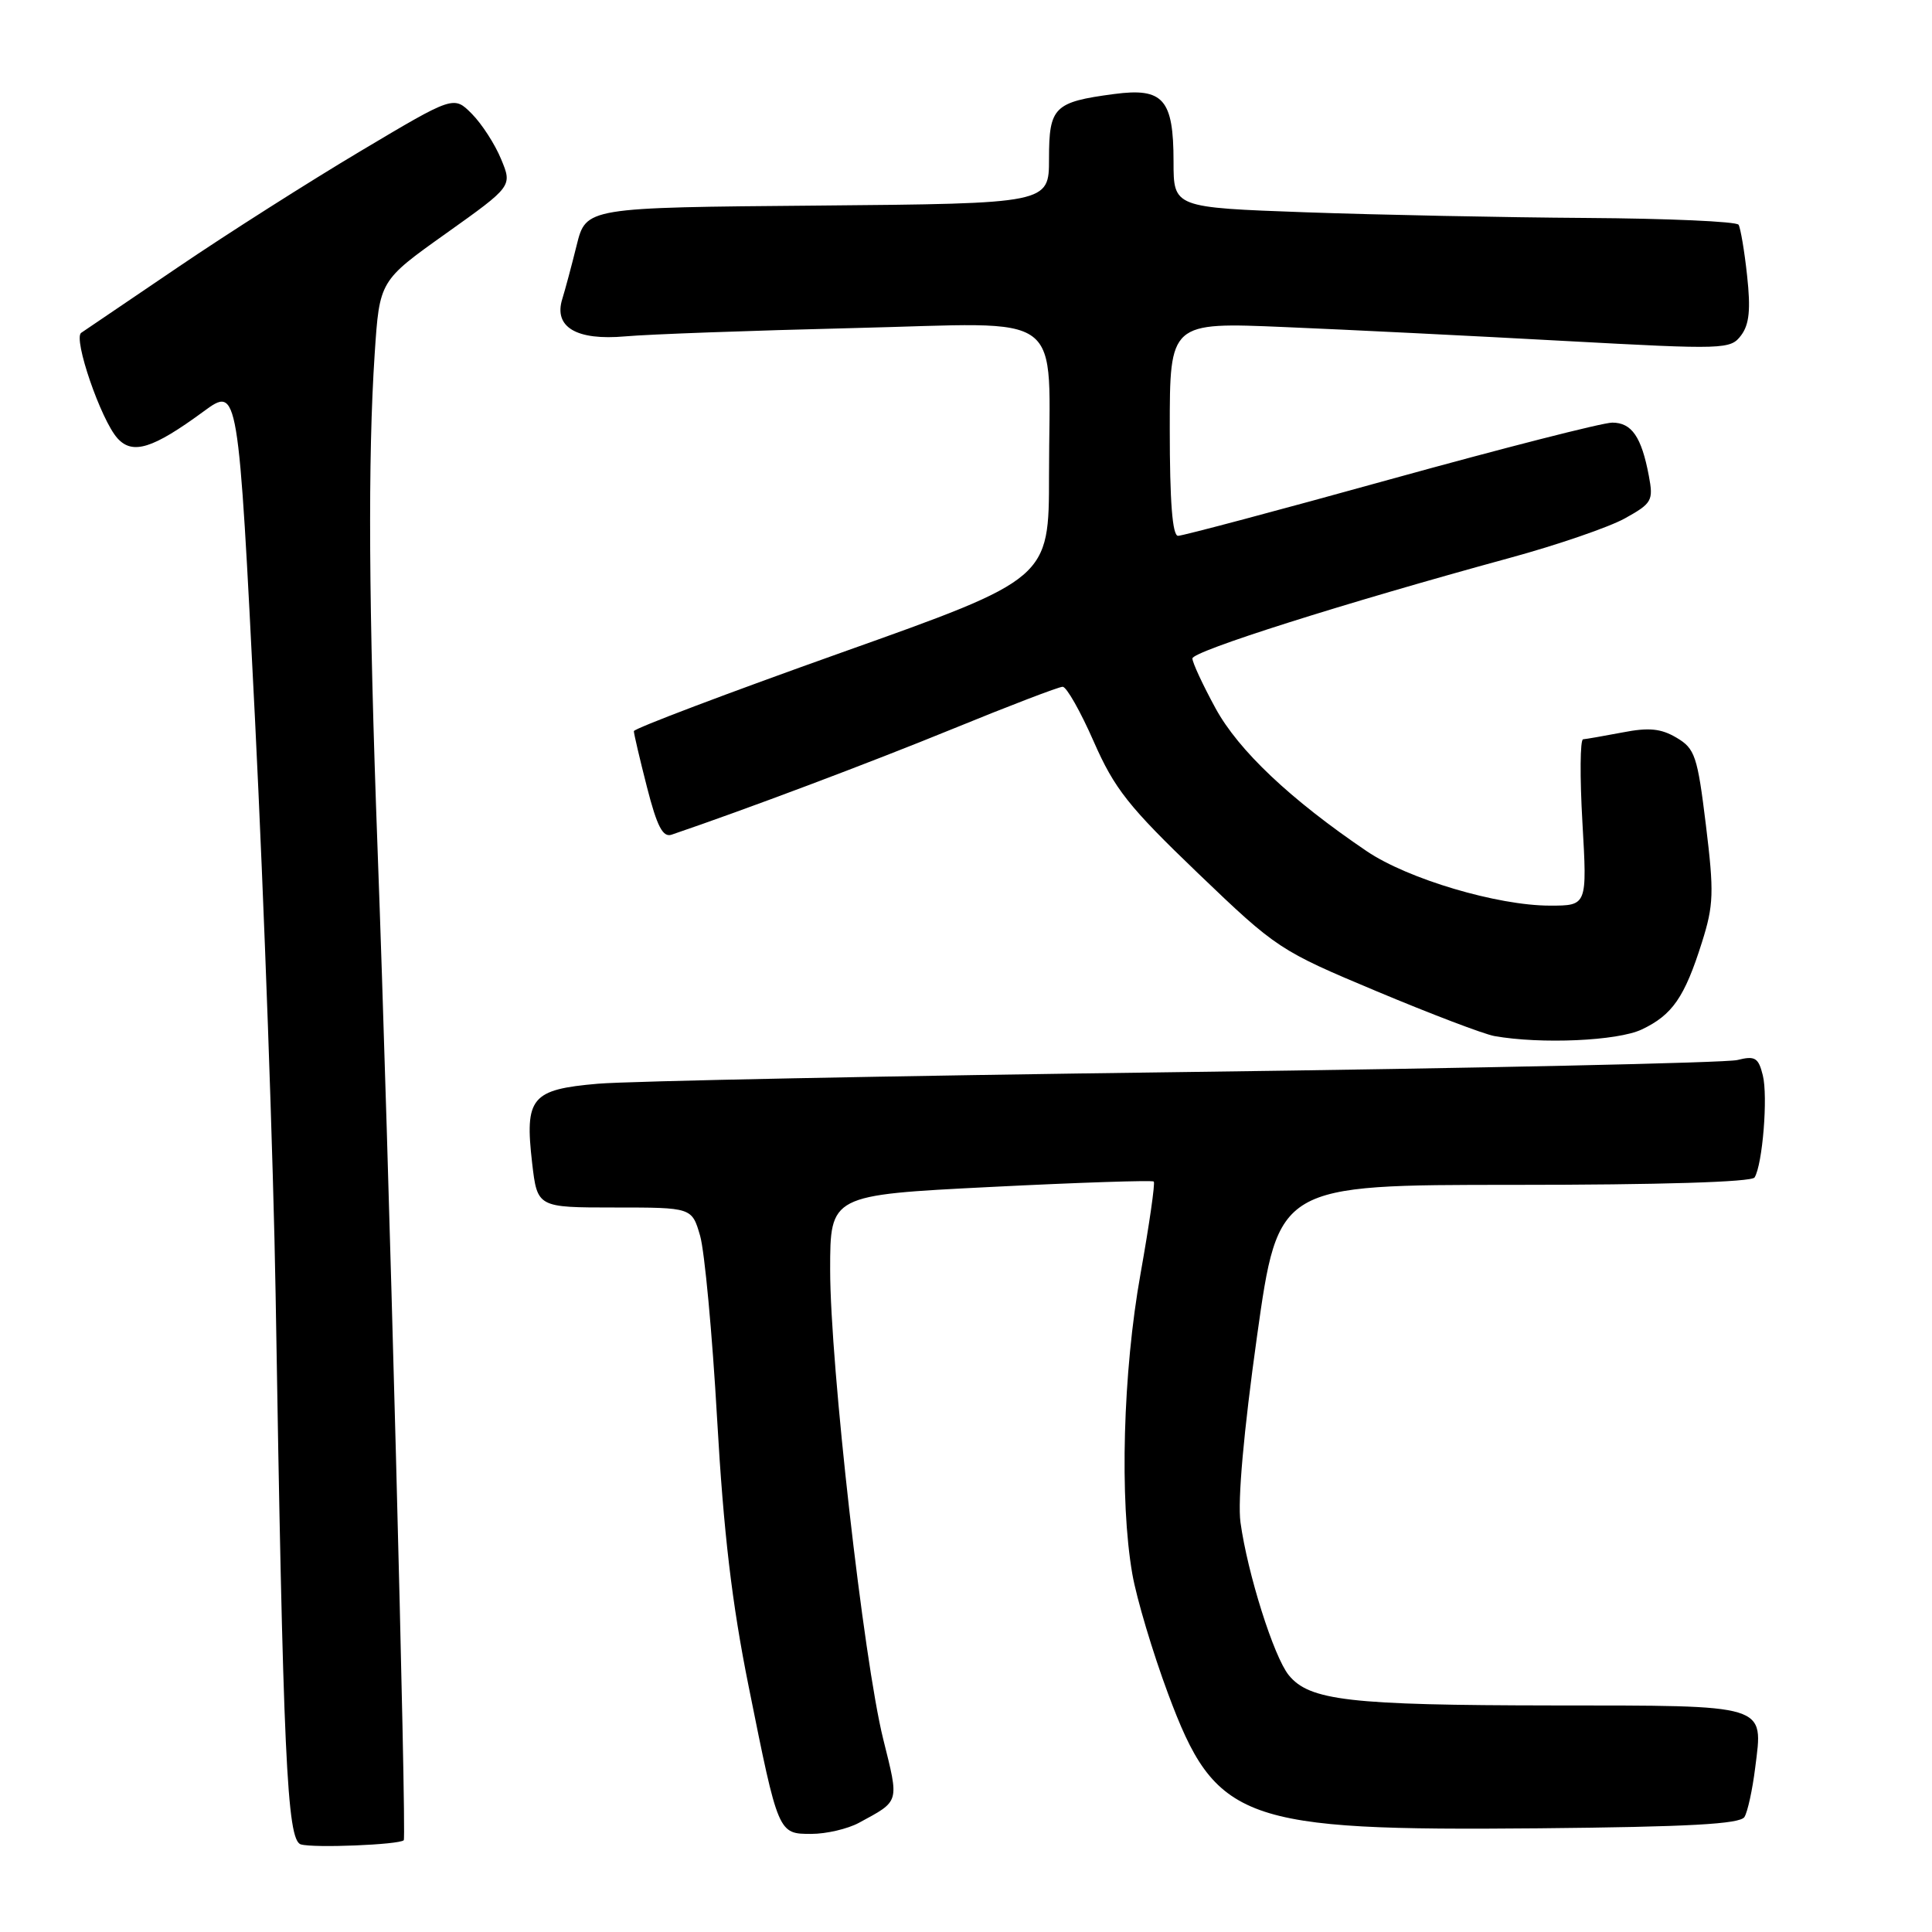 <?xml version="1.0" encoding="UTF-8" standalone="no"?>
<!DOCTYPE svg PUBLIC "-//W3C//DTD SVG 1.1//EN" "http://www.w3.org/Graphics/SVG/1.1/DTD/svg11.dtd" >
<svg xmlns="http://www.w3.org/2000/svg" xmlns:xlink="http://www.w3.org/1999/xlink" version="1.1" viewBox="0 0 256 256">
 <g >
 <path fill="currentColor"
d=" M 53.50 243.84 C 53.90 243.43 51.49 151.76 50.03 112.50 C 48.85 80.50 48.73 60.72 49.65 46.85 C 50.29 37.20 50.29 37.20 59.09 30.94 C 67.89 24.67 67.89 24.67 66.40 21.09 C 65.59 19.11 63.84 16.41 62.52 15.08 C 60.12 12.67 60.12 12.67 47.81 20.00 C 41.04 24.03 30.13 30.96 23.58 35.41 C 17.02 39.86 11.25 43.77 10.76 44.10 C 9.66 44.84 13.37 55.65 15.57 58.08 C 17.57 60.29 20.24 59.46 26.96 54.53 C 31.57 51.15 31.57 51.15 33.79 95.32 C 35.00 119.62 36.23 153.90 36.52 171.50 C 37.51 232.75 38.02 243.83 39.86 244.39 C 41.55 244.90 52.89 244.44 53.50 243.84 Z  M 113.80 241.54 C 119.27 238.57 119.15 238.98 117.03 230.44 C 114.43 219.98 110.00 180.80 110.00 168.26 C 110.00 158.35 110.00 158.35 131.25 157.28 C 142.94 156.69 152.67 156.37 152.88 156.56 C 153.08 156.76 152.29 162.24 151.13 168.76 C 148.79 181.77 148.33 198.78 150.04 208.57 C 150.61 211.83 152.74 218.96 154.77 224.41 C 161.09 241.39 164.48 242.62 203.94 242.26 C 223.76 242.07 230.57 241.70 231.15 240.76 C 231.57 240.08 232.21 237.15 232.57 234.25 C 233.64 225.73 234.52 226.00 205.63 225.98 C 178.81 225.95 173.50 225.34 170.76 221.96 C 168.78 219.51 165.30 208.49 164.37 201.72 C 163.98 198.84 164.79 189.73 166.56 177.07 C 169.38 157.00 169.38 157.00 200.63 157.00 C 219.88 157.00 232.11 156.63 232.49 156.02 C 233.55 154.30 234.28 145.26 233.58 142.48 C 233.00 140.14 232.55 139.87 230.20 140.46 C 228.72 140.83 195.78 141.55 157.00 142.05 C 118.22 142.55 83.23 143.25 79.22 143.60 C 70.39 144.36 69.51 145.43 70.51 154.10 C 71.20 160.00 71.20 160.00 81.44 160.00 C 91.68 160.00 91.68 160.00 92.77 163.75 C 93.36 165.81 94.38 176.72 95.02 188.00 C 95.88 203.10 96.98 212.44 99.20 223.46 C 103.14 243.07 103.11 243.00 107.52 243.00 C 109.49 243.00 112.31 242.34 113.80 241.54 Z  M 217.54 136.41 C 221.60 134.49 223.22 132.14 225.51 124.88 C 227.08 119.92 227.13 118.25 226.04 109.32 C 224.92 100.16 224.59 99.19 222.15 97.75 C 220.09 96.53 218.48 96.37 215.00 97.05 C 212.52 97.52 210.17 97.93 209.77 97.96 C 209.37 97.98 209.33 102.95 209.68 109.00 C 210.31 120.00 210.31 120.00 205.38 120.00 C 198.43 120.00 186.57 116.48 181.12 112.80 C 170.99 105.94 164.13 99.46 161.07 93.86 C 159.38 90.76 158.00 87.79 158.00 87.25 C 158.00 86.29 178.00 79.95 200.00 73.94 C 206.32 72.22 213.22 69.85 215.32 68.68 C 218.90 66.69 219.10 66.33 218.48 63.05 C 217.51 57.89 216.21 56.00 213.63 56.00 C 212.36 56.00 199.15 59.38 184.26 63.50 C 169.38 67.63 156.70 71.00 156.10 71.00 C 155.35 71.00 155.00 66.46 155.00 56.85 C 155.00 42.69 155.00 42.69 170.25 43.34 C 178.64 43.69 195.35 44.52 207.38 45.18 C 228.58 46.33 229.30 46.31 230.71 44.43 C 231.79 42.99 231.99 41.00 231.50 36.53 C 231.15 33.25 230.63 30.22 230.37 29.78 C 230.10 29.35 221.02 28.95 210.19 28.88 C 199.36 28.81 182.62 28.47 173.00 28.13 C 155.50 27.50 155.50 27.50 155.50 21.42 C 155.50 13.14 154.14 11.59 147.62 12.46 C 139.67 13.51 139.00 14.18 139.00 21.02 C 139.00 26.97 139.00 26.97 108.33 27.24 C 77.65 27.50 77.65 27.50 76.41 32.50 C 75.73 35.25 74.87 38.45 74.51 39.60 C 73.33 43.34 76.37 45.15 82.86 44.57 C 85.96 44.29 99.58 43.80 113.11 43.47 C 141.83 42.79 139.00 40.66 139.00 62.97 C 139.00 76.69 139.00 76.69 111.50 86.47 C 96.38 91.85 84.00 96.54 83.99 96.88 C 83.99 97.22 84.77 100.56 85.73 104.31 C 87.06 109.51 87.83 110.99 88.99 110.60 C 98.75 107.28 115.13 101.12 126.19 96.60 C 133.72 93.52 140.30 91.00 140.81 91.00 C 141.32 91.00 143.17 94.26 144.92 98.25 C 147.68 104.53 149.53 106.87 158.72 115.69 C 169.17 125.71 169.56 125.96 182.42 131.35 C 189.62 134.37 196.62 137.03 198.00 137.28 C 204.17 138.38 214.34 137.93 217.54 136.41 Z "/>
</g>
</svg>
